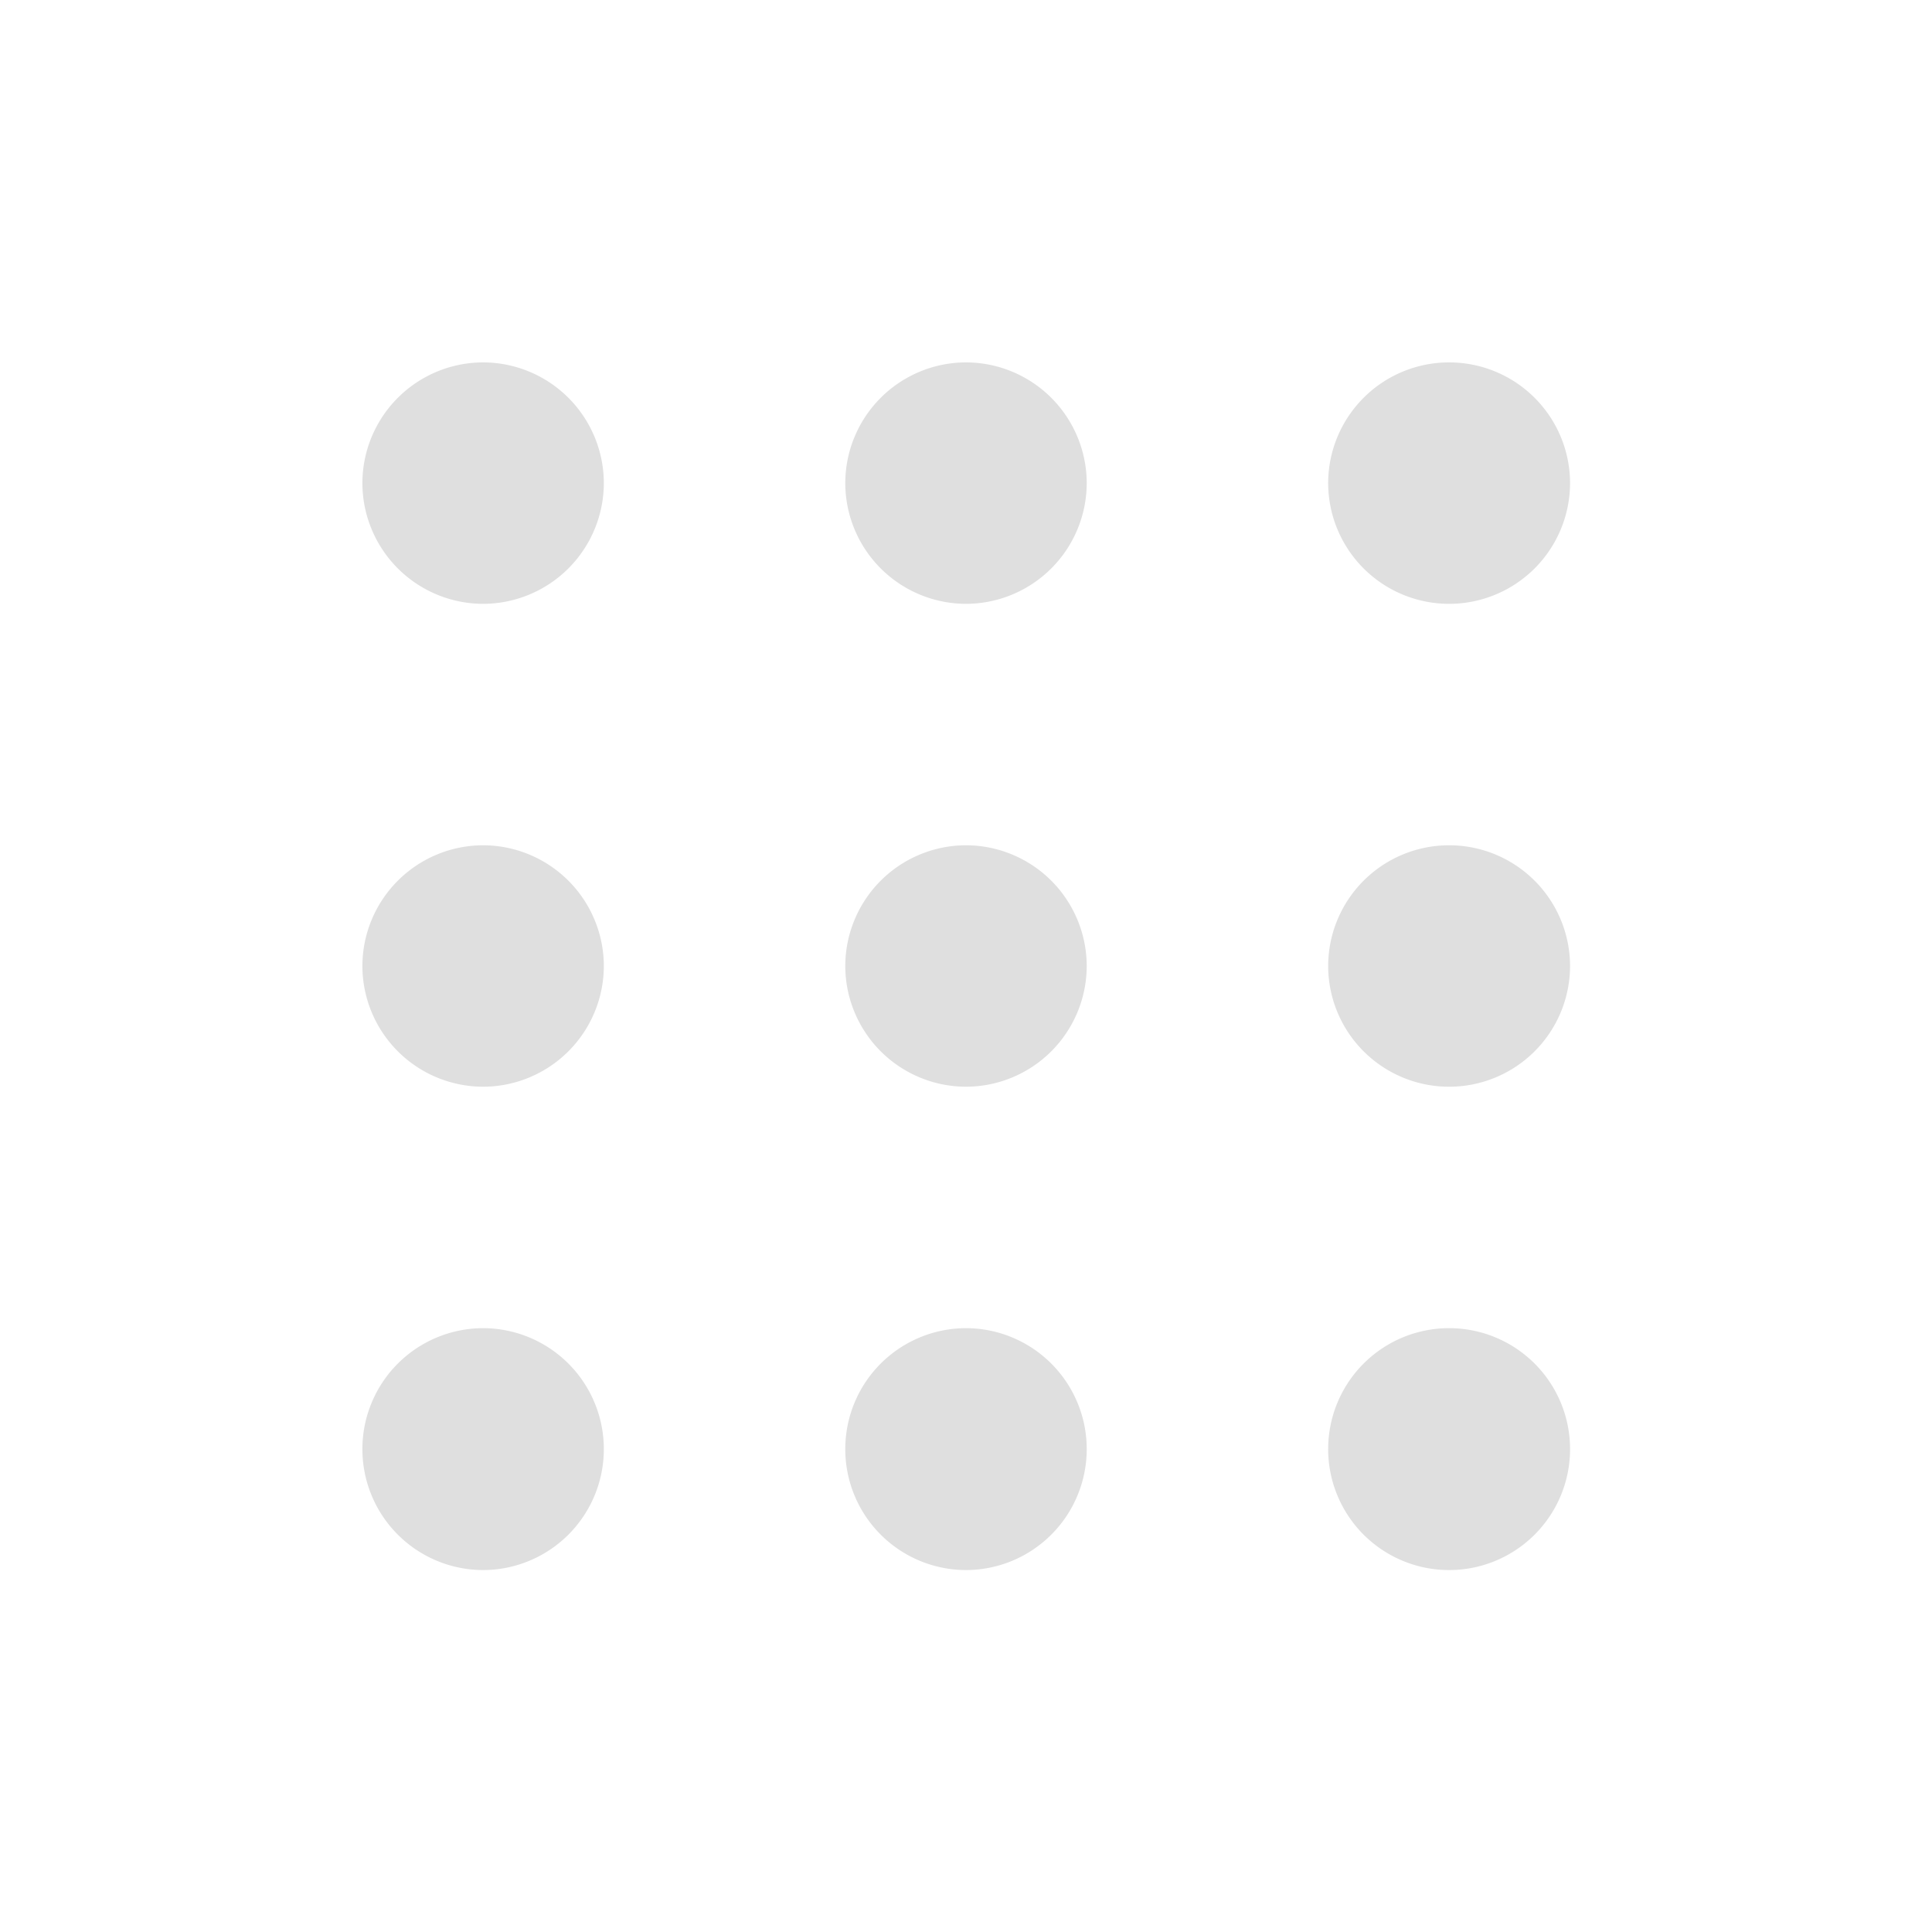 <?xml version="1.0" encoding="UTF-8" standalone="no"?>
<!-- Created with Inkscape (http://www.inkscape.org/) -->

<svg
   width="16"
   height="16"
   viewBox="0 0 4.233 4.233"
   version="1.1"
   id="svg5"
   inkscape:version="1.1.1 (3bf5ae0d25, 2021-09-20, custom)"
   sodipodi:docname="start-here-symbolic.svg"
   xmlns:inkscape="http://www.inkscape.org/namespaces/inkscape"
   xmlns:sodipodi="http://sodipodi.sourceforge.net/DTD/sodipodi-0.dtd"
   xmlns="http://www.w3.org/2000/svg"
   xmlns:svg="http://www.w3.org/2000/svg">
  <sodipodi:namedview
     id="namedview7"
     pagecolor="#ffffff"
     bordercolor="#666666"
     borderopacity="1.0"
     inkscape:pageshadow="2"
     inkscape:pageopacity="0.0"
     inkscape:pagecheckerboard="0"
     inkscape:document-units="px"
     showgrid="false"
     units="px"
     height="16px"
     inkscape:zoom="48.875"
     inkscape:cx="8"
     inkscape:cy="8"
     inkscape:window-width="1920"
     inkscape:window-height="1002"
     inkscape:window-x="0"
     inkscape:window-y="0"
     inkscape:window-maximized="1"
     inkscape:current-layer="svg5" />
  <defs
     id="defs2" />
  <path
     id="path846"
     style="fill:#dfdfdf;stroke-width:0.529;stroke-linecap:round;stroke-linejoin:round"
     d="M 1.058,0.794 A 0.265,0.265 0 0 0 0.794,1.058 0.265,0.265 0 0 0 1.058,1.323 0.265,0.265 0 0 0 1.323,1.058 0.265,0.265 0 0 0 1.058,0.794 Z m 1.058,0 A 0.265,0.265 0 0 0 1.852,1.058 0.265,0.265 0 0 0 2.117,1.323 0.265,0.265 0 0 0 2.381,1.058 0.265,0.265 0 0 0 2.117,0.794 Z m 1.058,0 A 0.265,0.265 0 0 0 2.91,1.058 0.265,0.265 0 0 0 3.175,1.323 0.265,0.265 0 0 0 3.44,1.058 0.265,0.265 0 0 0 3.175,0.794 Z M 1.058,1.852 A 0.265,0.265 0 0 0 0.794,2.117 0.265,0.265 0 0 0 1.058,2.381 0.265,0.265 0 0 0 1.323,2.117 0.265,0.265 0 0 0 1.058,1.852 Z m 1.058,0 A 0.265,0.265 0 0 0 1.852,2.117 0.265,0.265 0 0 0 2.117,2.381 0.265,0.265 0 0 0 2.381,2.117 0.265,0.265 0 0 0 2.117,1.852 Z m 1.058,0 A 0.265,0.265 0 0 0 2.91,2.117 0.265,0.265 0 0 0 3.175,2.381 0.265,0.265 0 0 0 3.44,2.117 0.265,0.265 0 0 0 3.175,1.852 Z M 1.058,2.91 A 0.265,0.265 0 0 0 0.794,3.175 0.265,0.265 0 0 0 1.058,3.44 0.265,0.265 0 0 0 1.323,3.175 0.265,0.265 0 0 0 1.058,2.91 Z m 1.058,0 A 0.265,0.265 0 0 0 1.852,3.175 0.265,0.265 0 0 0 2.117,3.44 0.265,0.265 0 0 0 2.381,3.175 0.265,0.265 0 0 0 2.117,2.91 Z m 1.058,0 A 0.265,0.265 0 0 0 2.91,3.175 0.265,0.265 0 0 0 3.175,3.44 0.265,0.265 0 0 0 3.44,3.175 0.265,0.265 0 0 0 3.175,2.91 Z" />
</svg>
